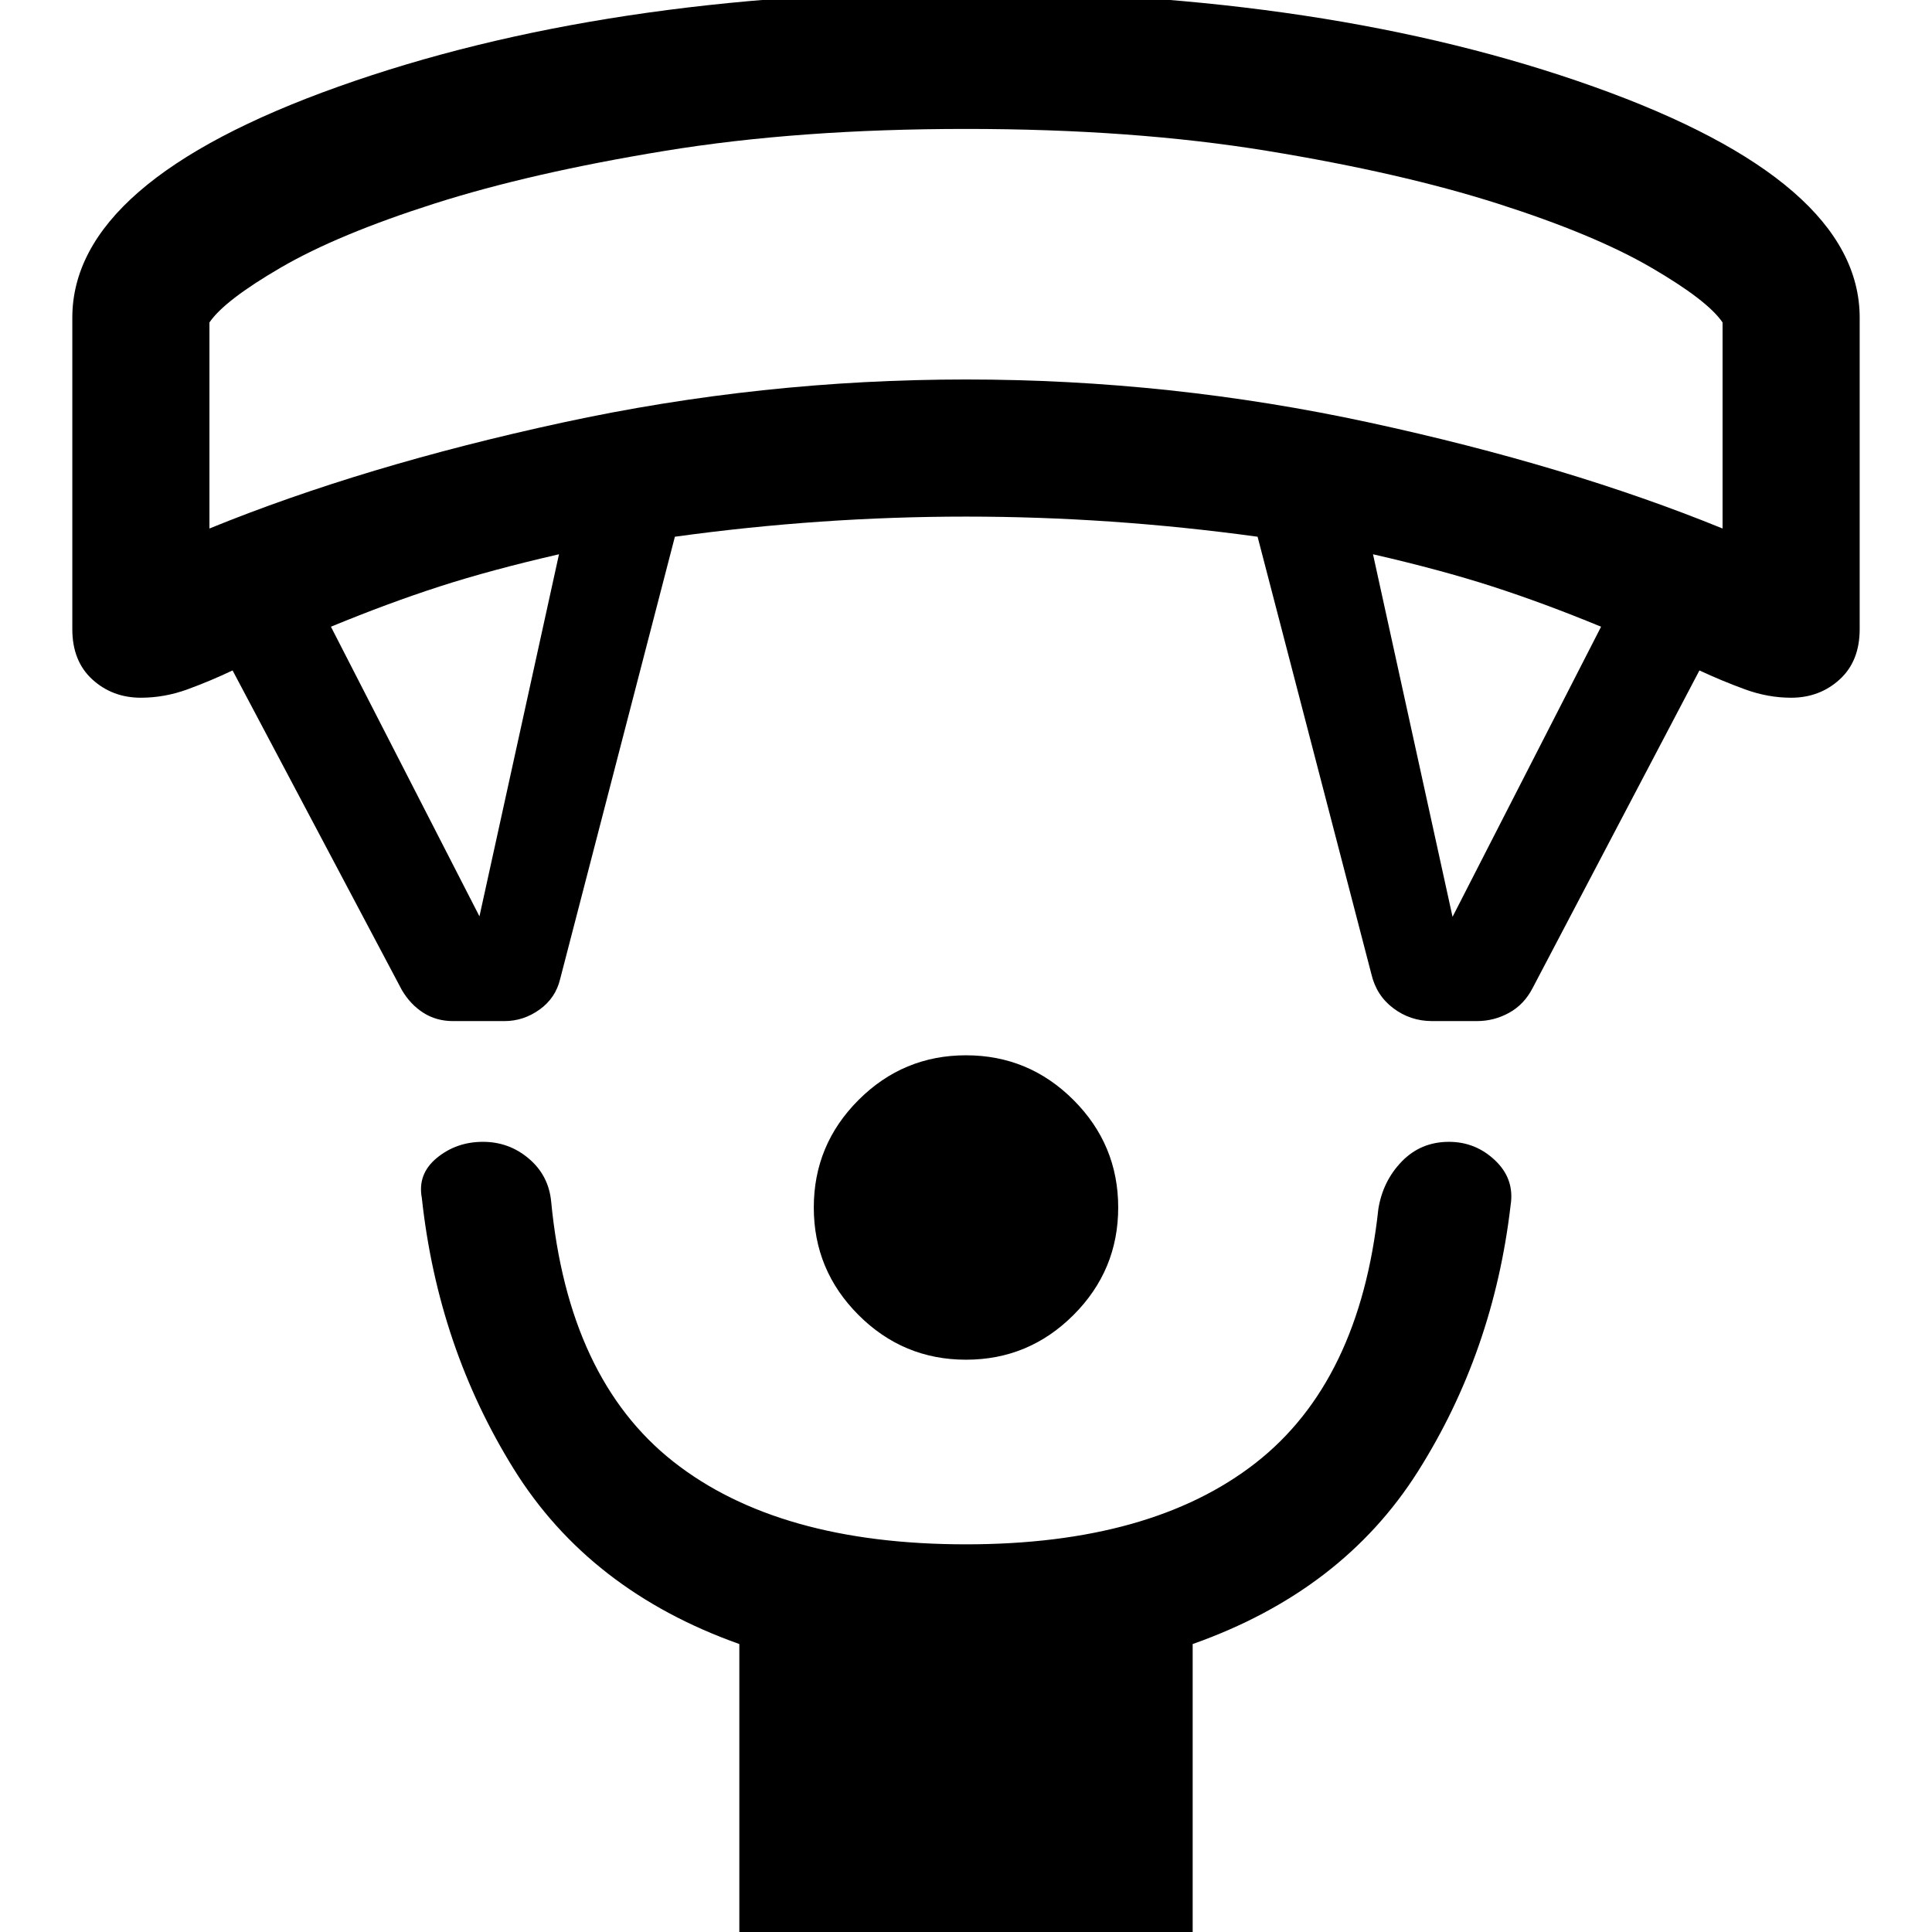 <svg xmlns="http://www.w3.org/2000/svg" width="48" height="48" viewBox="0 -960 960 960"><path d="M480-284.37q-31.196 0-53.413-22.217Q404.37-328.804 404.37-360q0-31.196 22.217-53.413Q448.804-435.63 480-435.63q31.196 0 53.413 22.217Q555.63-391.196 555.63-360q0 31.196-22.217 53.413Q511.196-284.37 480-284.37Zm-112.63 287v-145.717q-74.522-26.478-112.142-87.076-37.619-60.598-45.619-134.554-2.239-11.957 7.478-19.935 9.717-7.978 22.913-7.978 12.957 0 22.794 8.358 9.836 8.359 11.076 21.315 8.478 88.044 60.641 129.185Q386.674-192.63 480-192.63q92.087 0 143.87-40.403 51.782-40.402 61.021-126.206 2.239-13.957 11.696-23.674 9.456-9.717 23.413-9.717 13.196 0 22.913 9.217t7.717 22.174q-8.478 72.956-46.097 132.435-37.62 59.478-111.903 85.717V2.63H367.37ZM199.652-468.109l-84.087-158.76q-11 5.239-22.402 9.402-11.402 4.163-23.163 4.163-14.152 0-24.109-9.076-9.956-9.076-9.956-24.99v-154.782q0-67.674 132.195-114.794Q300.326-964.065 480-964.065t311.87 47.119q132.195 47.12 132.195 114.794v154.782q0 15.914-9.956 24.99-9.957 9.076-24.109 9.076-11.522 0-22.924-4.163t-22.641-9.402l-82.848 157.76q-4.239 8.239-11.717 12.359-7.479 4.12-15.957 4.12h-22.348q-10.717 0-19.195-6.359-8.479-6.359-10.957-17.076l-56.522-217.239q-36.521-5-72.685-7.5-36.163-2.5-72.206-2.5-36.043 0-72.206 2.5-36.164 2.5-72.446 7.5l-57 219.717q-2.239 9.478-10.218 15.217-7.978 5.74-17.456 5.74h-25.587q-8.239 0-14.717-4.12-6.479-4.12-10.718-11.359Zm38.587-36.565 39.522-179.913q-33.804 7.761-59.304 16t-54.022 20l73.804 143.913Zm483.522.239 73.804-144.152q-28.522-11.761-54.022-20t-59.304-16l39.522 180.152ZM104.065-697.391q76.761-31.283 175.565-52.663 98.805-21.381 200.37-21.381t200.37 21.381q98.804 21.38 175.565 52.663v-102.37q-7.435-11-35.674-27.402t-76.142-31.685q-47.902-15.282-114.467-26.185Q563.087-895.935 480-895.935q-83.087 0-149.652 10.902-66.565 10.903-114.467 26.185-47.903 15.283-76.142 31.685-28.239 16.402-35.674 27.402v102.37ZM480-895.935Z"/></svg>